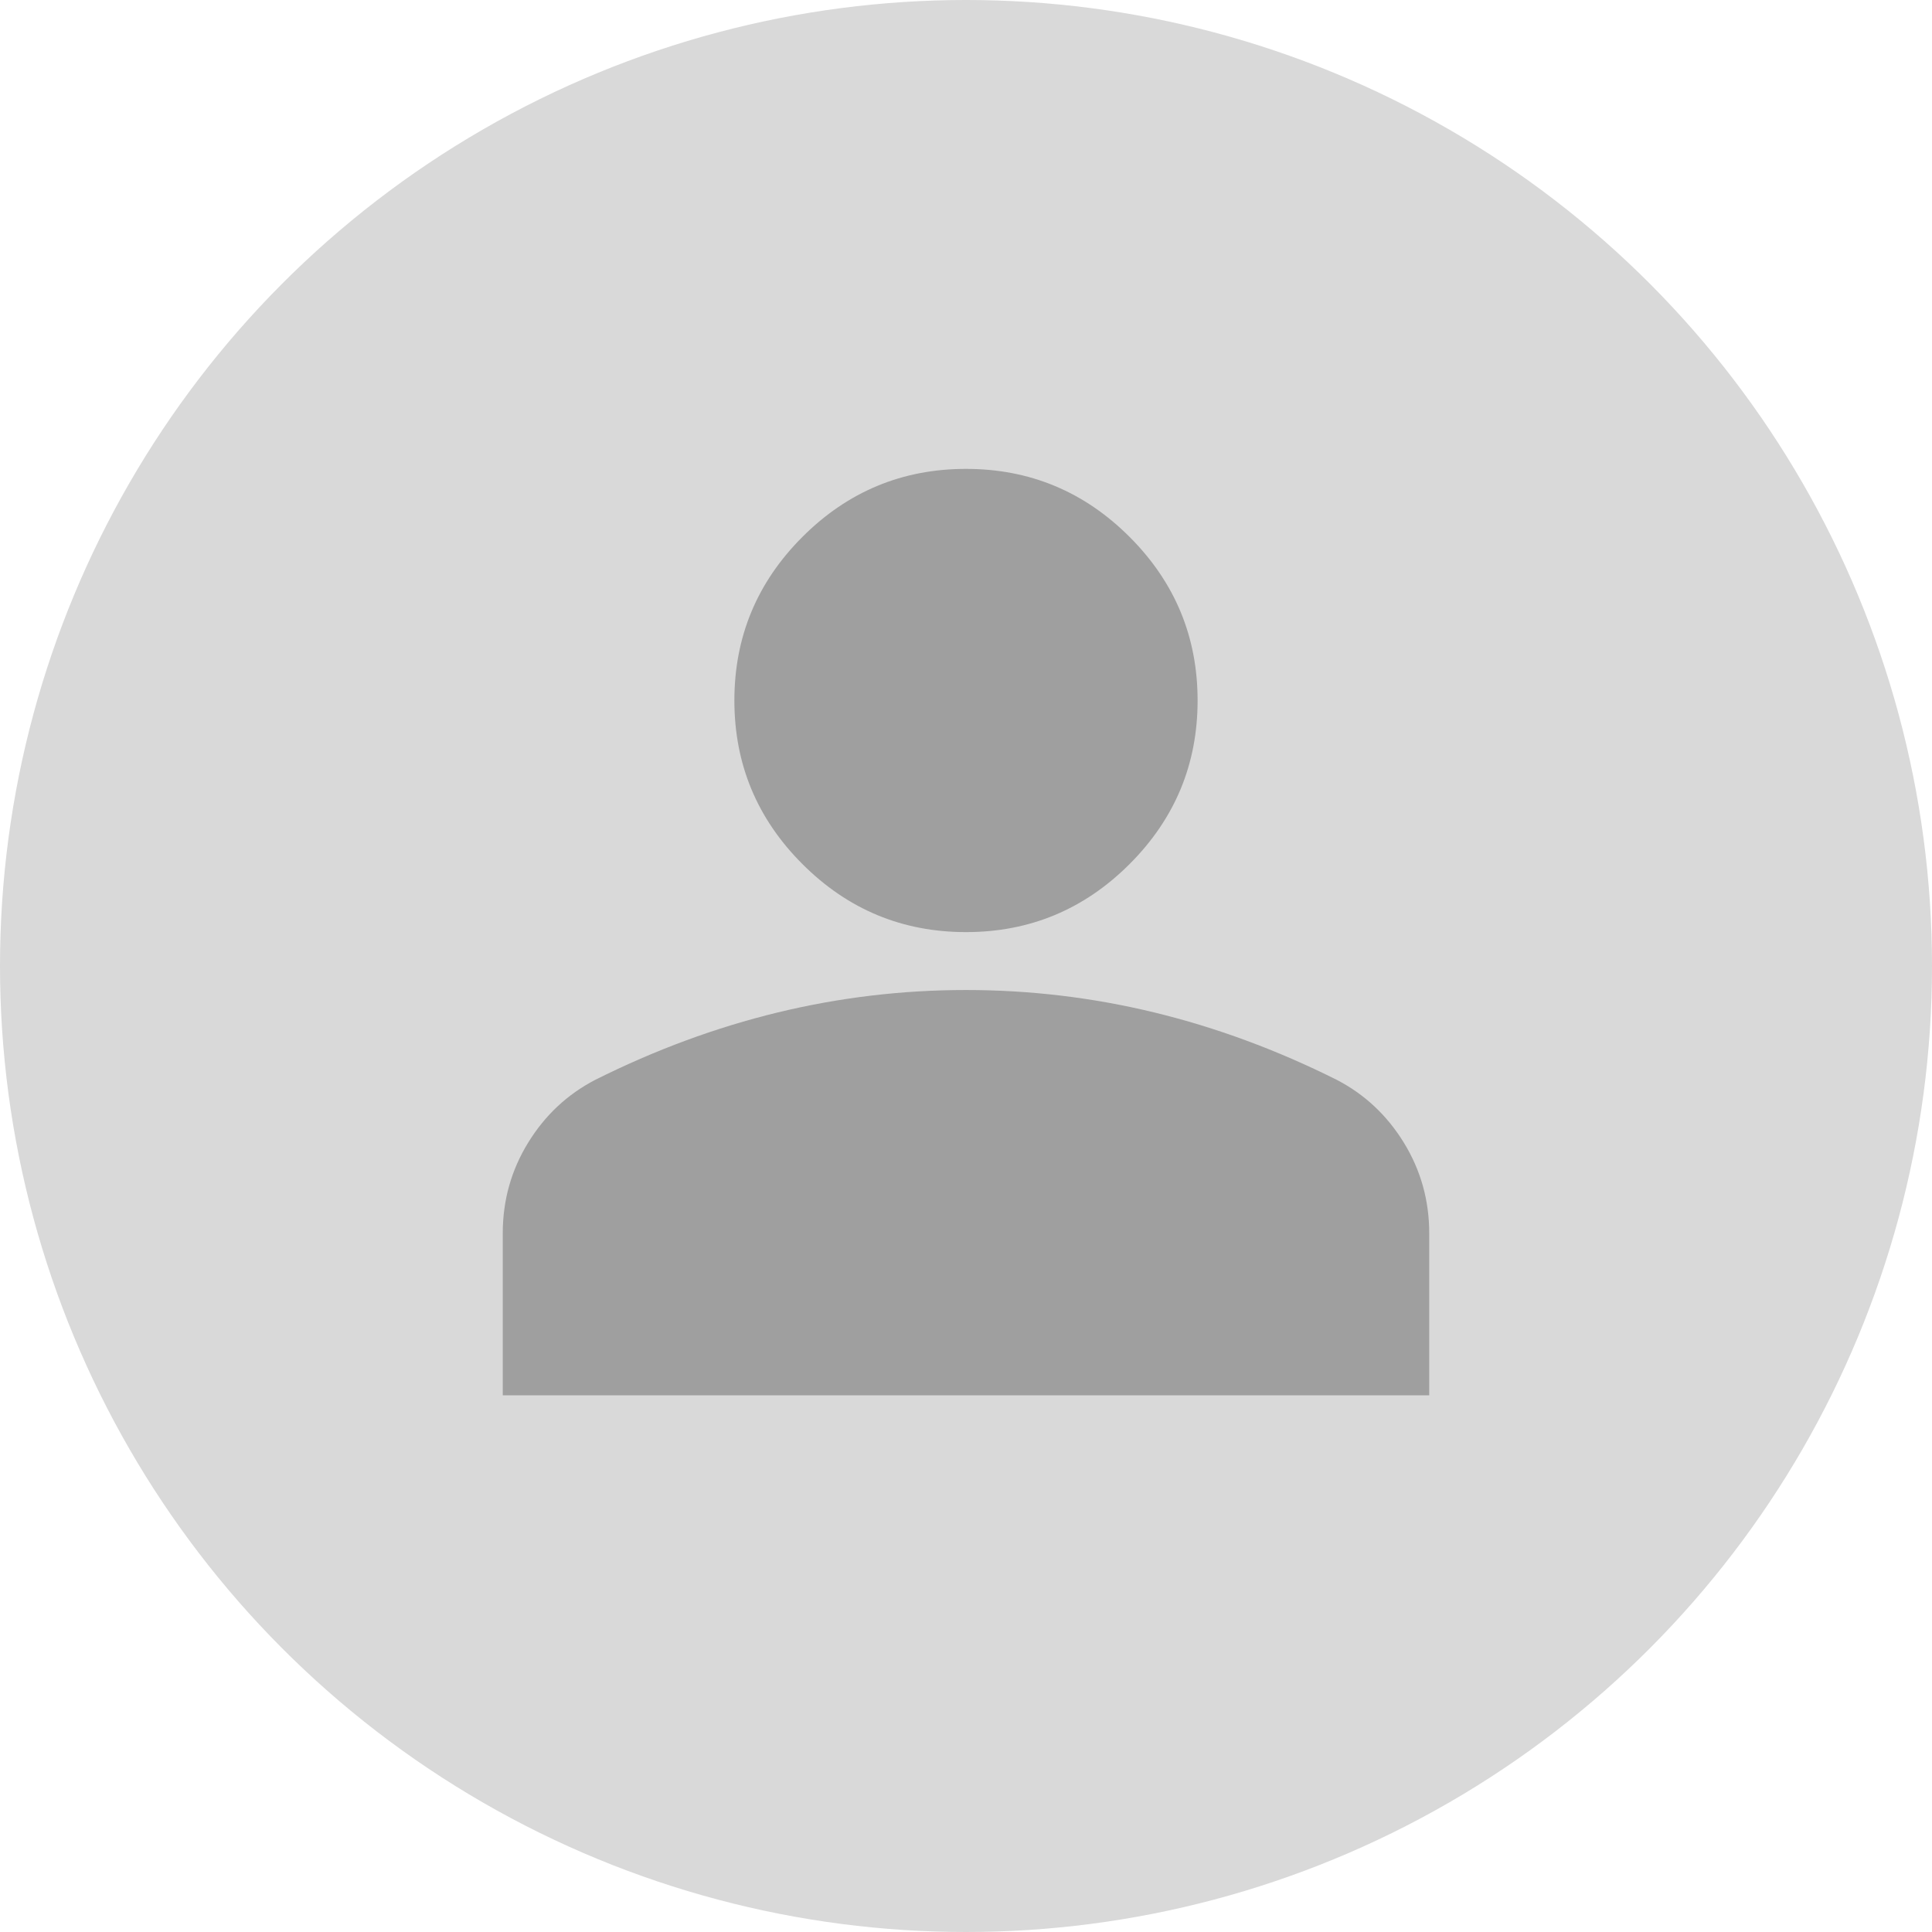 <svg width="114" height="114" viewBox="0 0 114 114" fill="none" xmlns="http://www.w3.org/2000/svg">
<circle cx="57" cy="57" r="57" fill="#D9D9D9"/>
<path d="M57 55C53.242 55 50.024 53.662 47.348 50.985C44.671 48.309 43.333 45.092 43.333 41.333C43.333 37.575 44.671 34.358 47.348 31.681C50.024 29.005 53.242 27.667 57 27.667C60.758 27.667 63.975 29.005 66.652 31.681C69.328 34.358 70.666 37.575 70.666 41.333C70.666 45.092 69.328 48.309 66.652 50.985C63.975 53.662 60.758 55 57 55ZM29.666 82.333V72.767C29.666 70.831 30.165 69.05 31.163 67.426C32.158 65.805 33.482 64.567 35.133 63.712C38.664 61.947 42.251 60.623 45.896 59.739C49.54 58.857 53.242 58.417 57 58.417C60.758 58.417 64.46 58.857 68.104 59.739C71.748 60.623 75.336 61.947 78.867 63.712C80.518 64.567 81.841 65.805 82.837 67.426C83.834 69.05 84.333 70.831 84.333 72.767V82.333H29.666Z" fill="#9F9F9F"/>
</svg>
